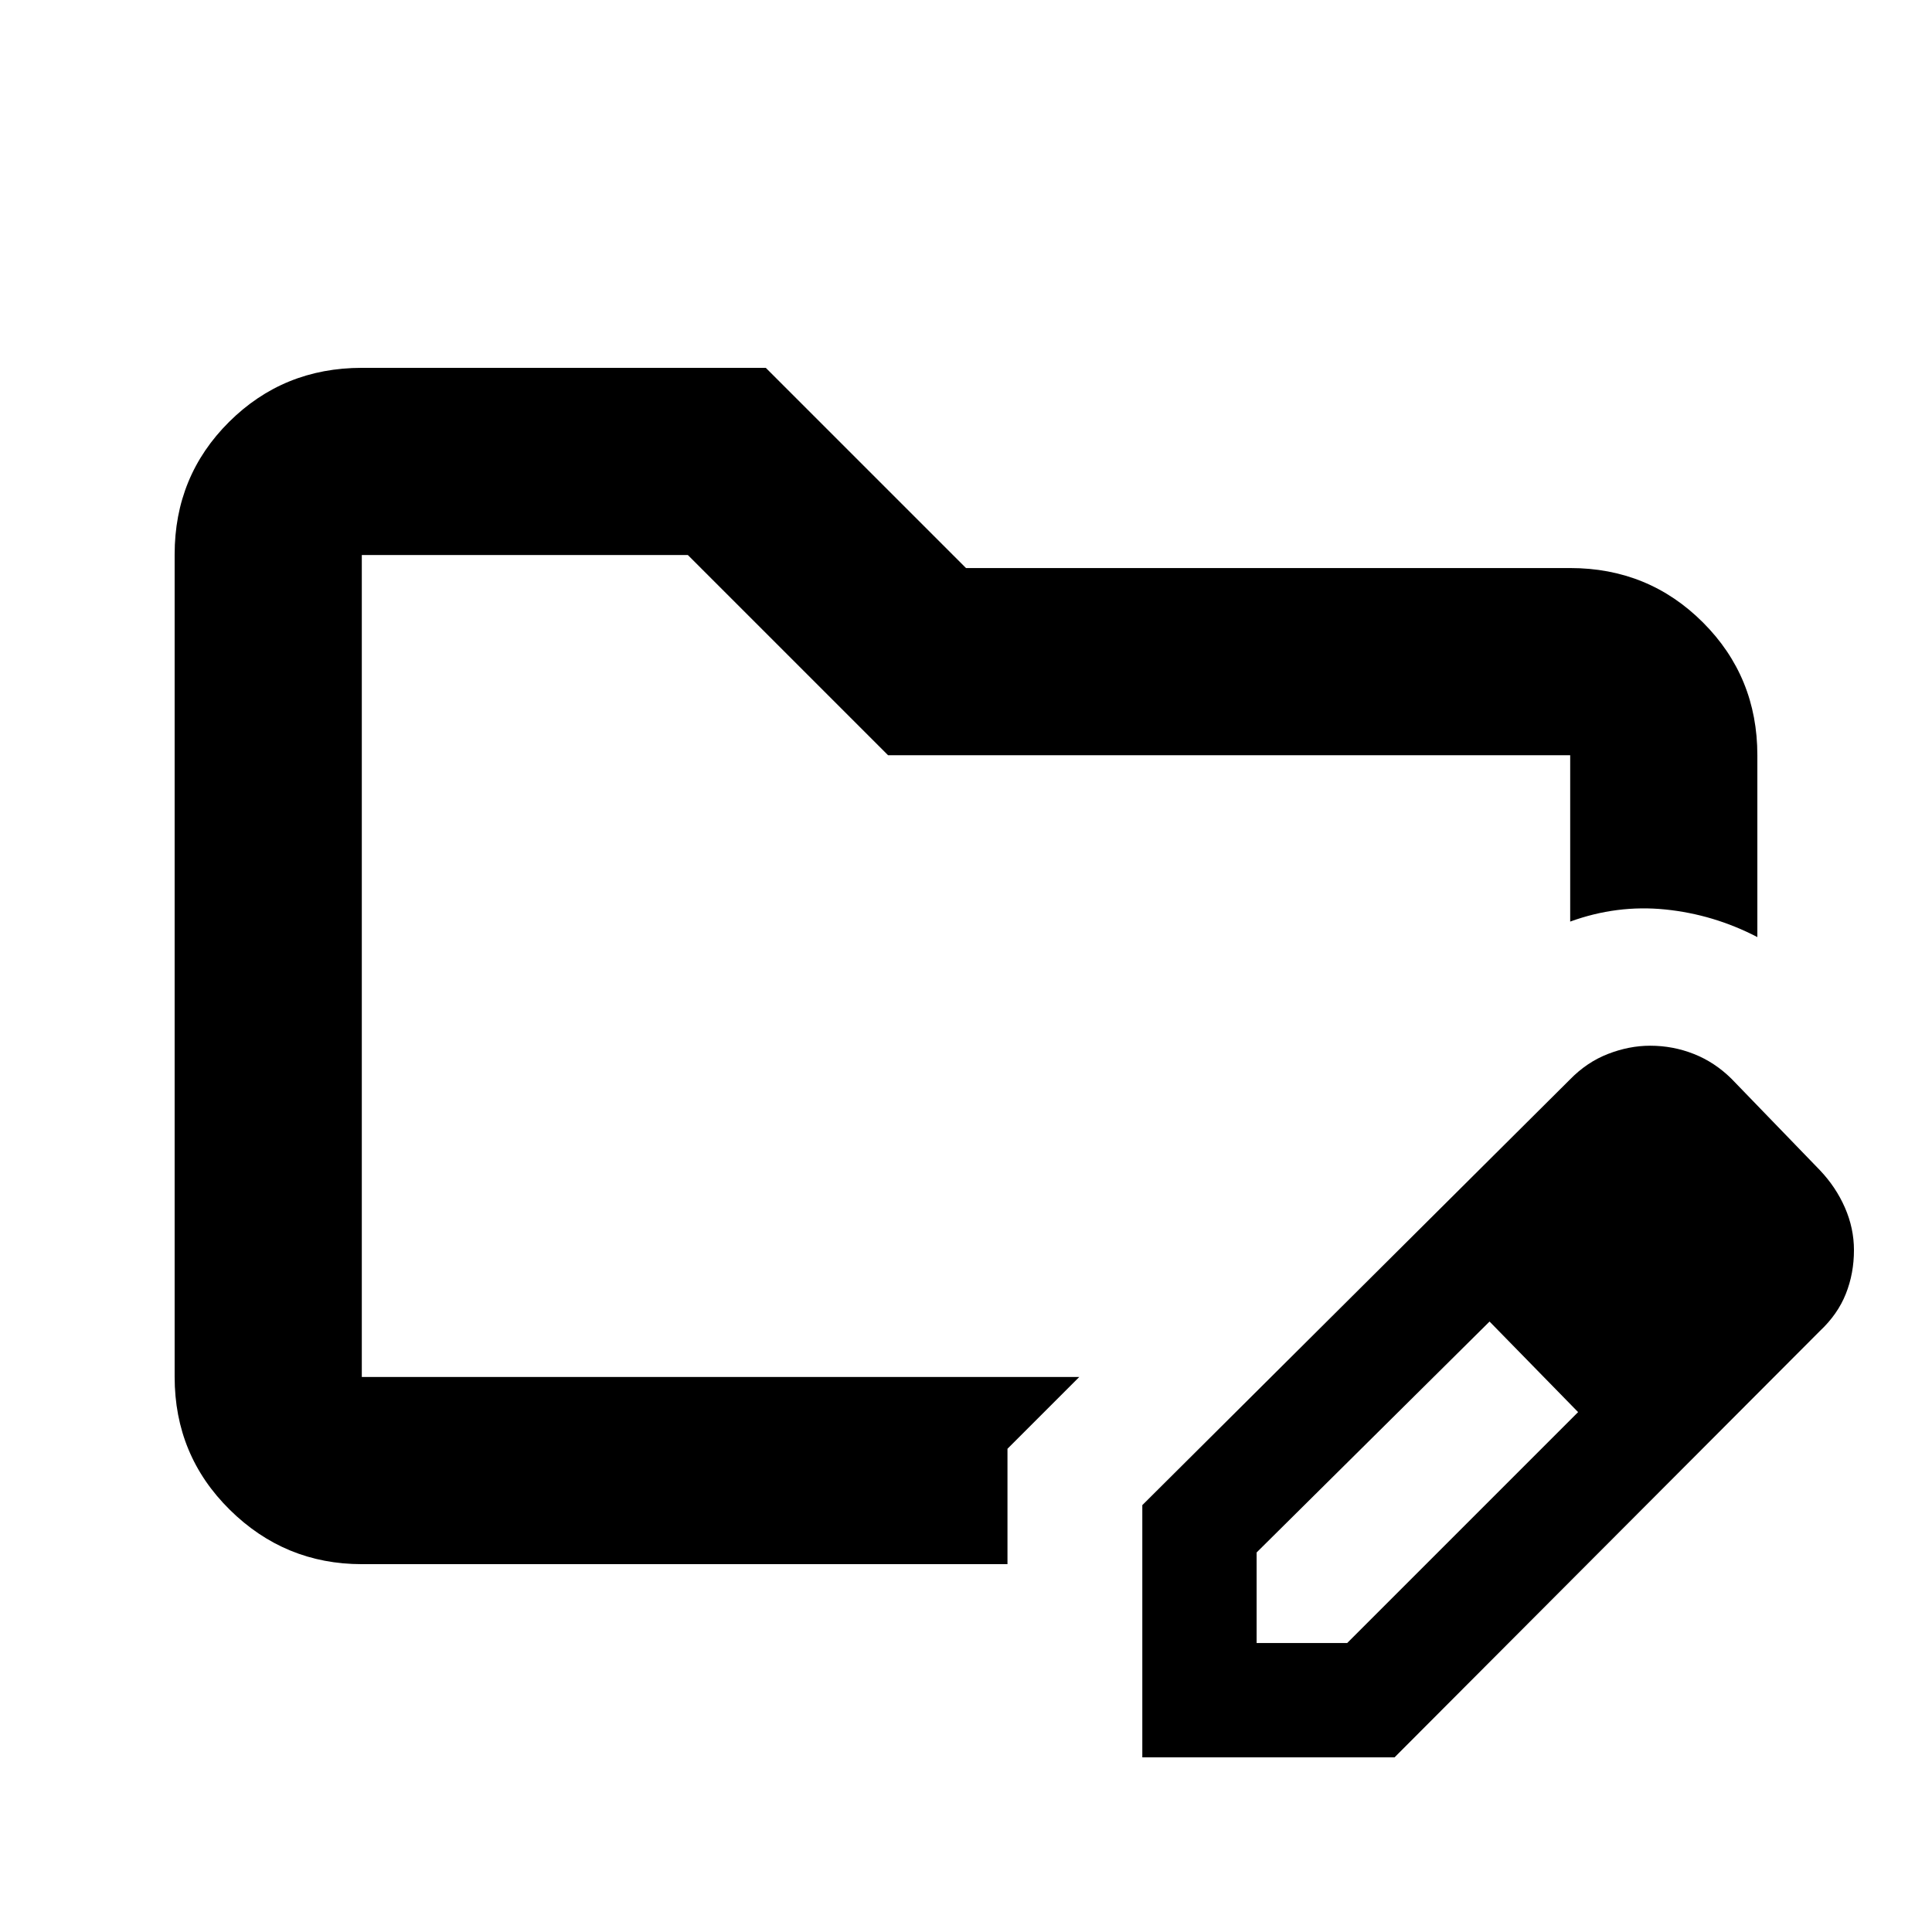 <svg xmlns="http://www.w3.org/2000/svg" height="20" viewBox="0 -960 960 960" width="20"><path d="M179.78-275.78v-408.44V-275.78Zm0 93q-38.24 0-65.62-27.04-27.38-27.04-27.38-66V-684.5q0-38.96 27.03-65.84 27.03-26.88 65.97-26.88h200.74L480-677.74h300.22q38.94 0 65.97 27.03t27.03 65.97v90.37q-21.75-11.29-45.77-13.72-24.02-2.43-47.23 6.02v-82.67H441.26l-99.48-99.48h-162v408.44h356.5l-35.67 35.67v57.33H179.78Zm387.83 96v-125.33L780-423.5q8.45-8.71 18.99-12.8 10.53-4.09 20.95-4.09 11.37 0 21.72 4.1 10.36 4.09 18.67 12.29l44 45.5q7.95 8.37 12.42 18.61 4.47 10.23 4.47 21.06 0 11.59-4.03 21.72-4.02 10.14-12.86 18.44L692.94-86.78H567.61Zm296.8-251.81-45-45 45 45Zm-240 195h45l114.74-114.74-22-23-22-22-115.74 114.74v45Zm137.74-137.74-22-22 44 45-22-23Z"/></svg>